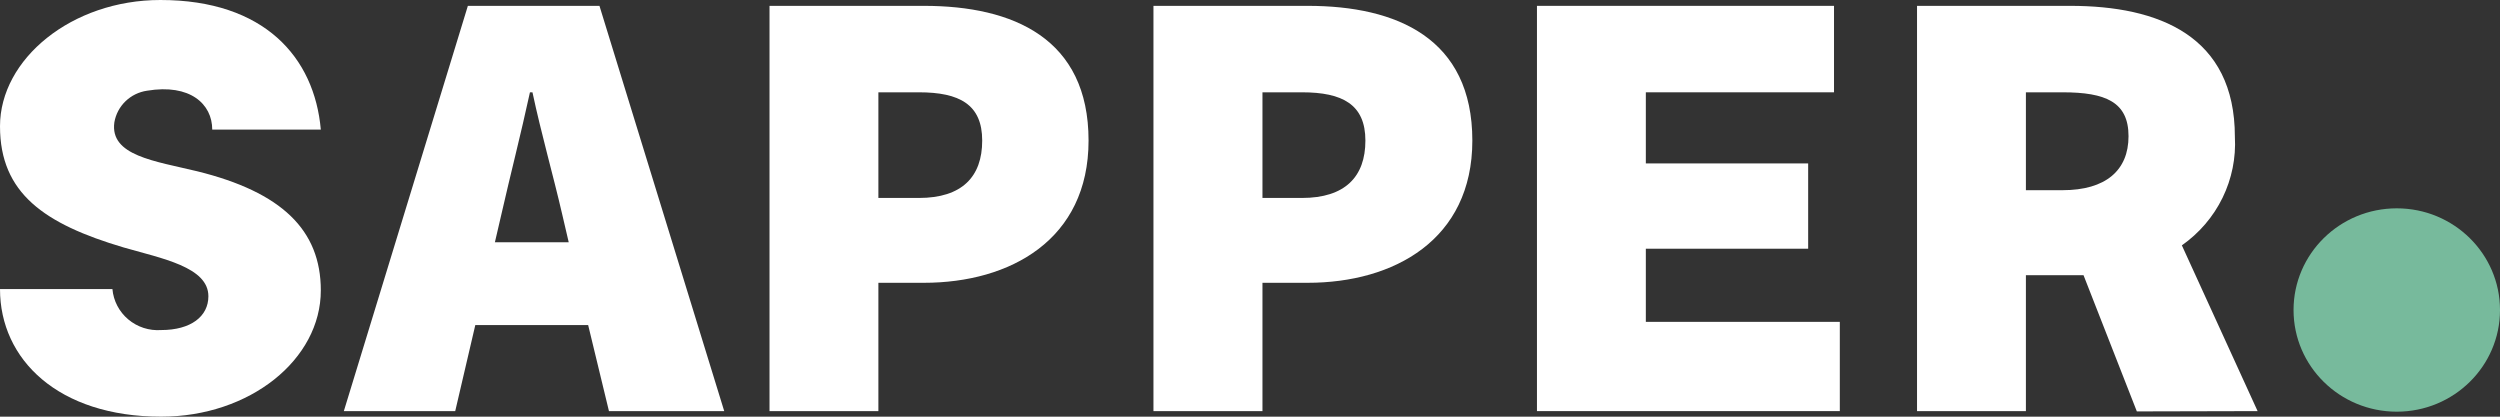 <svg width="144" height="24" viewBox="0 0 144 24" fill="none" xmlns="http://www.w3.org/2000/svg">
<rect x="0" y="0" width="144" height="24" fill="#333333" stroke="none"/>
<path d="M35.076 23.68H41.715L34.529 0.337H26.949L19.805 23.68H26.221L27.377 18.725H33.878L35.076 23.68ZM28.506 13.955L28.882 12.337C29.387 10.112 30.011 7.694 30.525 5.317H30.67C31.175 7.694 31.868 10.112 32.381 12.337L32.758 13.955H28.506Z" fill="white"/>
<path d="M66.439 0.337H75.327C80.461 0.337 84.807 2.208 84.807 8.098C84.807 13.812 80.289 16.289 75.327 16.289H72.718V23.68H66.439V0.337ZM74.994 11.402C77.475 11.402 78.647 10.18 78.647 8.098C78.647 6.017 77.33 5.317 74.994 5.317H72.718V11.402H74.994Z" fill="white"/>
<path d="M88.529 0.337H105.639V5.317H94.8V9.413H104.15V14.326H94.8V18.539H105.973V23.68H88.529V0.337Z" fill="white"/>
<path d="M130.038 23.68L125.675 14.132C126.678 13.428 127.485 12.486 128.019 11.393C128.553 10.299 128.797 9.091 128.729 7.879C128.729 2.065 124.348 0.337 119.25 0.337H110.421V23.68H116.692V15.851H119.258H120.011L123.082 23.697L130.038 23.68ZM118.805 10.955H116.692V5.317H118.805C121.286 5.317 122.603 5.874 122.603 7.846C122.603 9.817 121.286 10.955 118.805 10.955Z" fill="white"/>
<path d="M138.054 23.713C141.338 23.713 144 21.091 144 17.857C144 14.622 141.338 12 138.054 12C134.771 12 132.108 14.622 132.108 17.857C132.108 21.091 134.771 23.713 138.054 23.713Z" fill="#77BA9C"/>
<path d="M6.476 16.652C6.535 17.329 6.863 17.957 7.388 18.398C7.913 18.84 8.594 19.06 9.282 19.011C10.993 19.011 12.003 18.227 12.003 17.065C12.003 15.379 9.325 14.89 7.109 14.25C2.567 12.902 0 11.14 0 7.272C0 3.404 4.124 0 9.24 0C15.228 0 18.111 3.303 18.479 7.466H12.225C12.225 5.992 10.951 4.812 8.47 5.225C8.001 5.293 7.566 5.506 7.228 5.833C6.89 6.16 6.666 6.585 6.587 7.045C6.314 8.975 8.94 9.278 11.37 9.868C16.212 11.065 18.479 13.239 18.479 16.727C18.479 20.705 14.398 24 9.282 24C3.354 24 0 20.705 0 16.652H6.476Z" fill="white"/>
<path d="M44.324 0.337H53.222C58.355 0.337 62.701 2.208 62.701 8.098C62.701 13.812 58.184 16.289 53.222 16.289H50.595V23.68H44.324V0.337ZM52.931 11.402C55.412 11.402 56.575 10.18 56.575 8.098C56.575 6.017 55.266 5.317 52.931 5.317H50.595V11.402H52.931Z" fill="white"/>
</svg>
